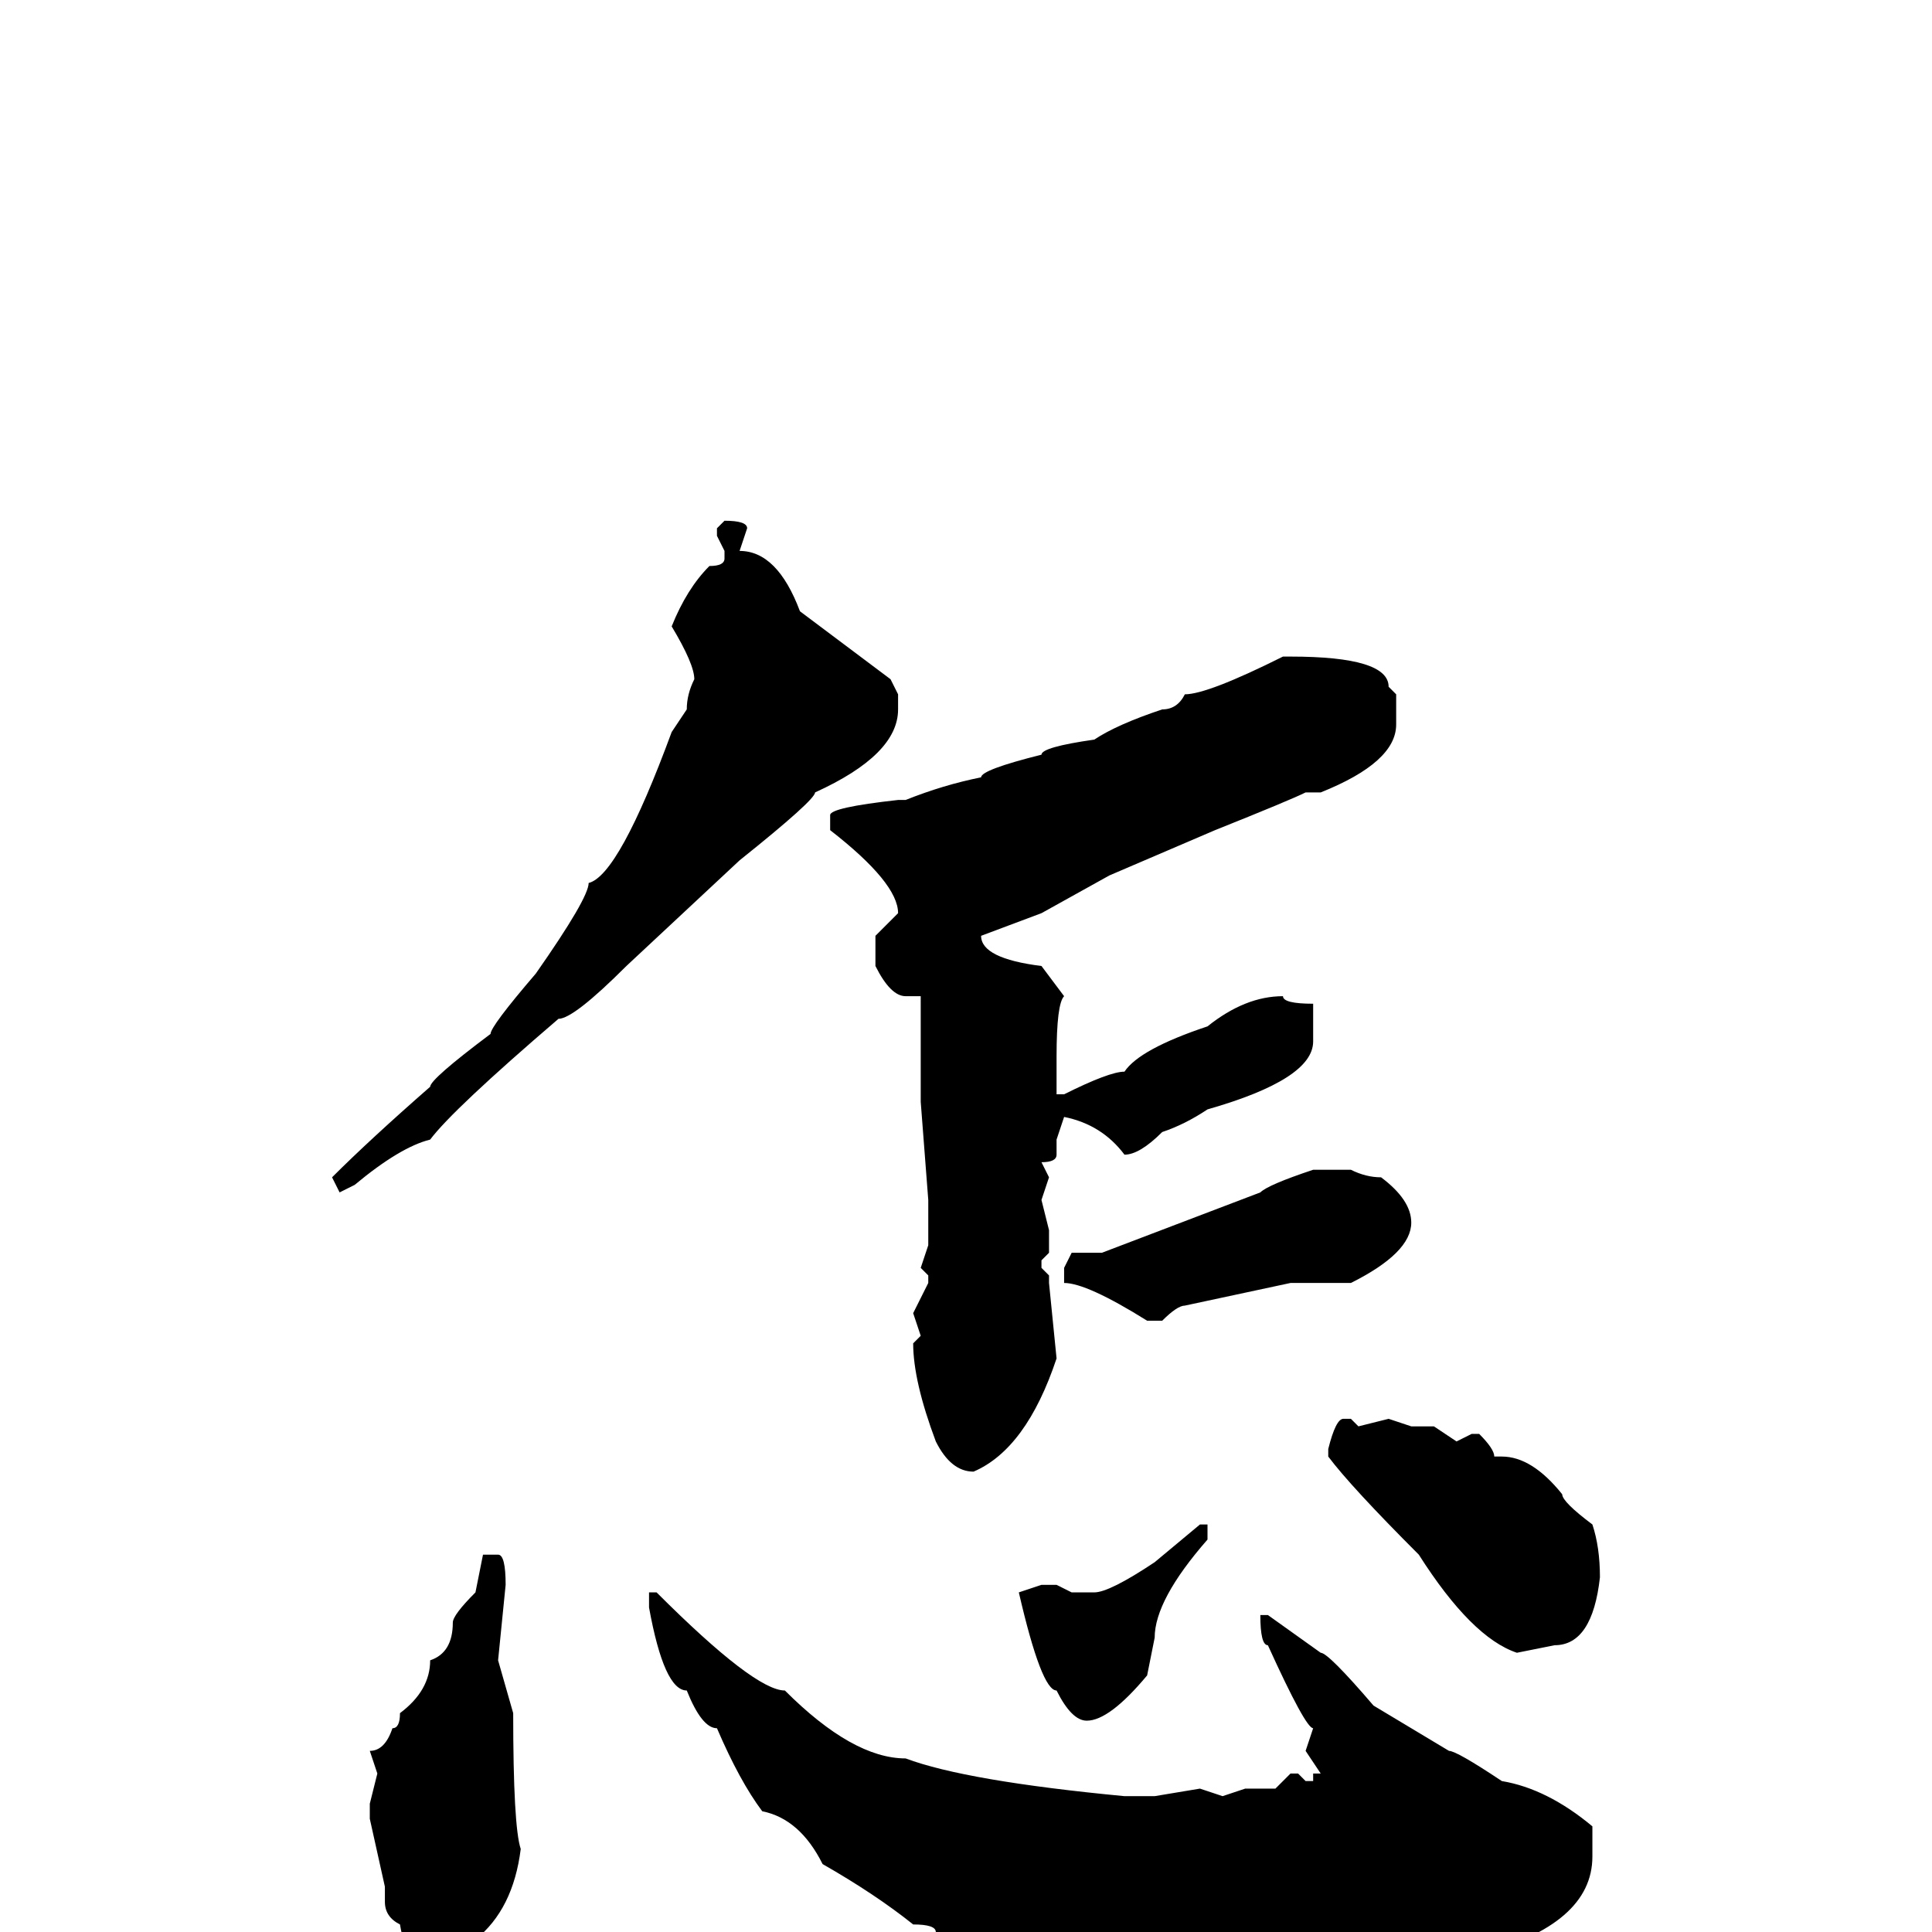 <svg xmlns="http://www.w3.org/2000/svg" viewBox="0 -256 256 256">
	<path fill="#000000" d="M96 -187Q99 -187 99 -186L98 -183Q103 -183 106 -175L118 -166L119 -164V-162Q119 -156 108 -151Q108 -150 98 -142L83 -128Q76 -121 74 -121Q60 -109 57 -105Q53 -104 47 -99L45 -98L44 -100Q49 -105 57 -112Q57 -113 65 -119Q65 -120 71 -127Q78 -137 78 -139Q82 -140 89 -159L91 -162Q91 -164 92 -166Q92 -168 89 -173Q91 -178 94 -181Q96 -181 96 -182V-183L95 -185V-186ZM171 -169Q184 -169 184 -165L185 -164V-160Q185 -155 175 -151H174H173Q171 -150 161 -146L147 -140L138 -135L130 -132Q130 -129 138 -128L141 -124Q140 -123 140 -116V-114V-111H141Q147 -114 149 -114Q151 -117 160 -120Q165 -124 170 -124Q170 -123 174 -123Q174 -120 174 -119V-118Q174 -113 160 -109Q157 -107 154 -106Q151 -103 149 -103Q146 -107 141 -108L140 -105V-104V-103Q140 -102 138 -102L139 -100L138 -97L139 -93V-92V-90L138 -89V-88L139 -87V-86L140 -76Q136 -64 129 -61Q126 -61 124 -65Q121 -73 121 -78L122 -79L121 -82L123 -86V-87L122 -88L123 -91V-97L122 -110V-111V-114V-116V-120V-123V-124H120Q118 -124 116 -128V-132L119 -135Q119 -139 110 -146V-148Q110 -149 119 -150H120Q125 -152 130 -153Q130 -154 138 -156Q138 -157 145 -158Q148 -160 154 -162Q156 -162 157 -164Q160 -164 170 -169ZM174 -101H175H178H179Q181 -100 183 -100Q187 -97 187 -94Q187 -90 179 -86H177H171L157 -83Q156 -83 154 -81H152Q144 -86 141 -86V-87V-88L142 -90H146L167 -98Q168 -99 174 -101ZM178 -68H179L180 -67L184 -68L187 -67H189H190L193 -65L195 -66H196Q198 -64 198 -63H199Q203 -63 207 -58Q207 -57 211 -54Q212 -51 212 -47Q211 -38 206 -38L201 -37Q195 -39 188 -50Q179 -59 176 -63V-64Q177 -68 178 -68ZM159 -54H160V-52Q153 -44 153 -39L152 -34Q147 -28 144 -28Q142 -28 140 -32Q138 -32 135 -45L138 -46H140L142 -45H145Q147 -45 153 -49ZM66 -50Q67 -50 67 -46L66 -36L68 -29Q68 -14 69 -11Q68 -3 63 1Q62 1 62 3Q60 5 59 5H57Q54 5 53 -1Q51 -2 51 -4V-6L49 -15V-17L50 -21L49 -24Q51 -24 52 -27Q53 -27 53 -29Q57 -32 57 -36Q60 -37 60 -41Q60 -42 63 -45L64 -50ZM87 -45Q100 -32 104 -32Q113 -23 120 -23Q128 -20 149 -18H150H151H153L159 -19L162 -18L165 -19H169L171 -21H172L173 -20H174V-21H175L173 -24L174 -27Q173 -27 168 -38Q167 -38 167 -42H168L175 -37Q176 -37 182 -30L192 -24Q193 -24 199 -20Q205 -19 211 -14V-10Q211 -1 196 3H194H192L186 4L185 3Q185 4 184 4H182H181H177H176L172 5H170L168 4Q166 5 164 5L161 4L158 5L153 2Q152 4 151 4L149 3L148 5Q141 5 138 3H135L124 0Q124 -1 121 -1Q116 -5 109 -9Q106 -15 101 -16Q98 -20 95 -27Q93 -27 91 -32Q88 -32 86 -43V-45Z"/>
</svg>